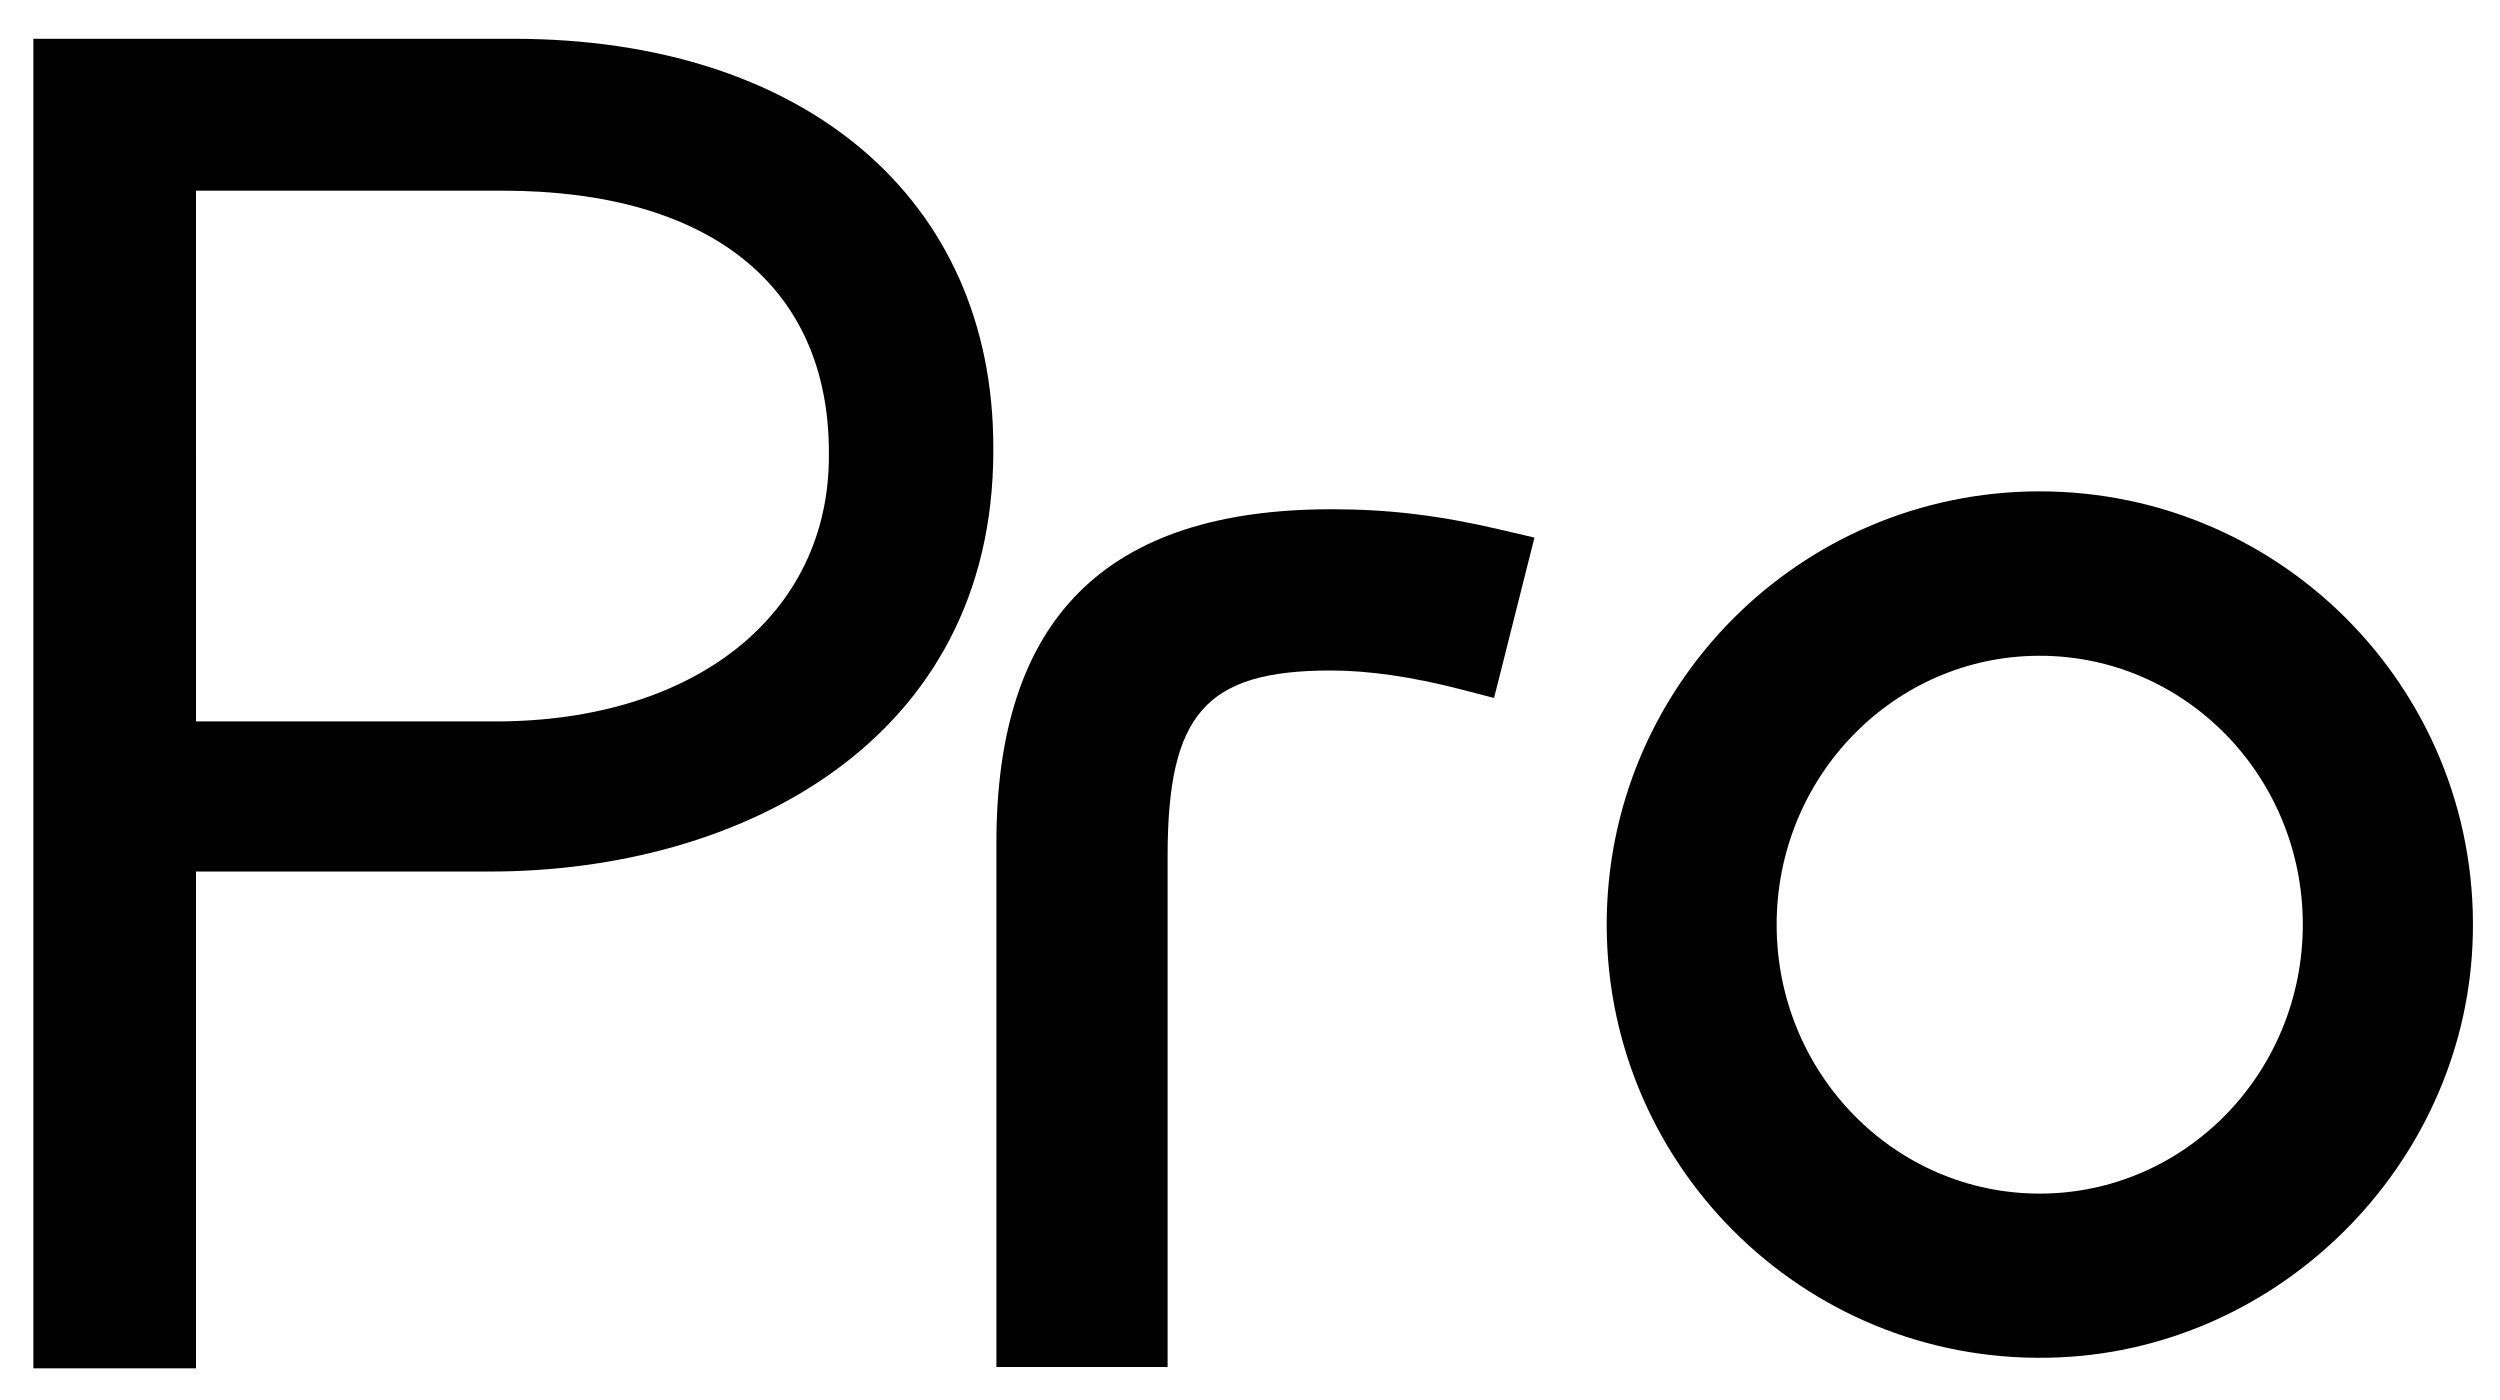<?xml version="1.0" encoding="utf-8"?>
<!-- Generator: Adobe Illustrator 16.0.0, SVG Export Plug-In . SVG Version: 6.00 Build 0)  -->
<!DOCTYPE svg PUBLIC "-//W3C//DTD SVG 1.1//EN" "http://www.w3.org/Graphics/SVG/1.1/DTD/svg11.dtd">
<svg version="1.1" id="Calque_1" xmlns="http://www.w3.org/2000/svg" xmlns:xlink="http://www.w3.org/1999/xlink" x="0px" y="0px"
	 width="450px" height="252px" viewBox="884.164 54.164 450 252" enable-background="new 884.164 54.164 450 252"
	 xml:space="preserve">
<g>
	<g>
		<path d="M1251.176,142.609c-43.082,0.089-77.885,35.085-77.807,78.14c0.108,44.229,36.948,79.774,81.604,77.736
			c39.7-1.8,72.366-34.447,74.234-74.136C1331.324,179.525,1295.523,142.541,1251.176,142.609z M1251.404,269.013
			c-26.161,0.059-47.396-21.591-47.444-48.313c-0.049-26.726,21.106-48.45,47.256-48.499c26.16-0.055,47.414,21.575,47.453,48.32
			C1298.697,247.226,1277.562,268.953,1251.404,269.013z"/>
		<g>
			<path d="M1154.095,149.466c-10.91-2.549-19.964-3.637-30.266-3.637c-40.584,0-60.314,19.664-60.314,60.117v94.28h30.817v-91.975
				c0-25.595,6.863-33.397,29.369-33.397c6.81,0,14.621,1.127,23.229,3.35l6.165,1.592l7.27-28.863L1154.095,149.466z"/>
			<path d="M976.566,61.145H890.17v239.324h29.274v-89.43h52.927c45.091,0,90.588-23.425,90.588-75.754v-0.645
				C1062.959,89.994,1029.049,61.145,976.566,61.145z M919.445,88.486h55.188c37.325,0,58.731,17.174,58.731,47.122v0.645
				c0,28.57-24.121,47.768-60.021,47.768h-53.896L919.445,88.486L919.445,88.486z"/>
		</g>
	</g>
</g>
</svg>
